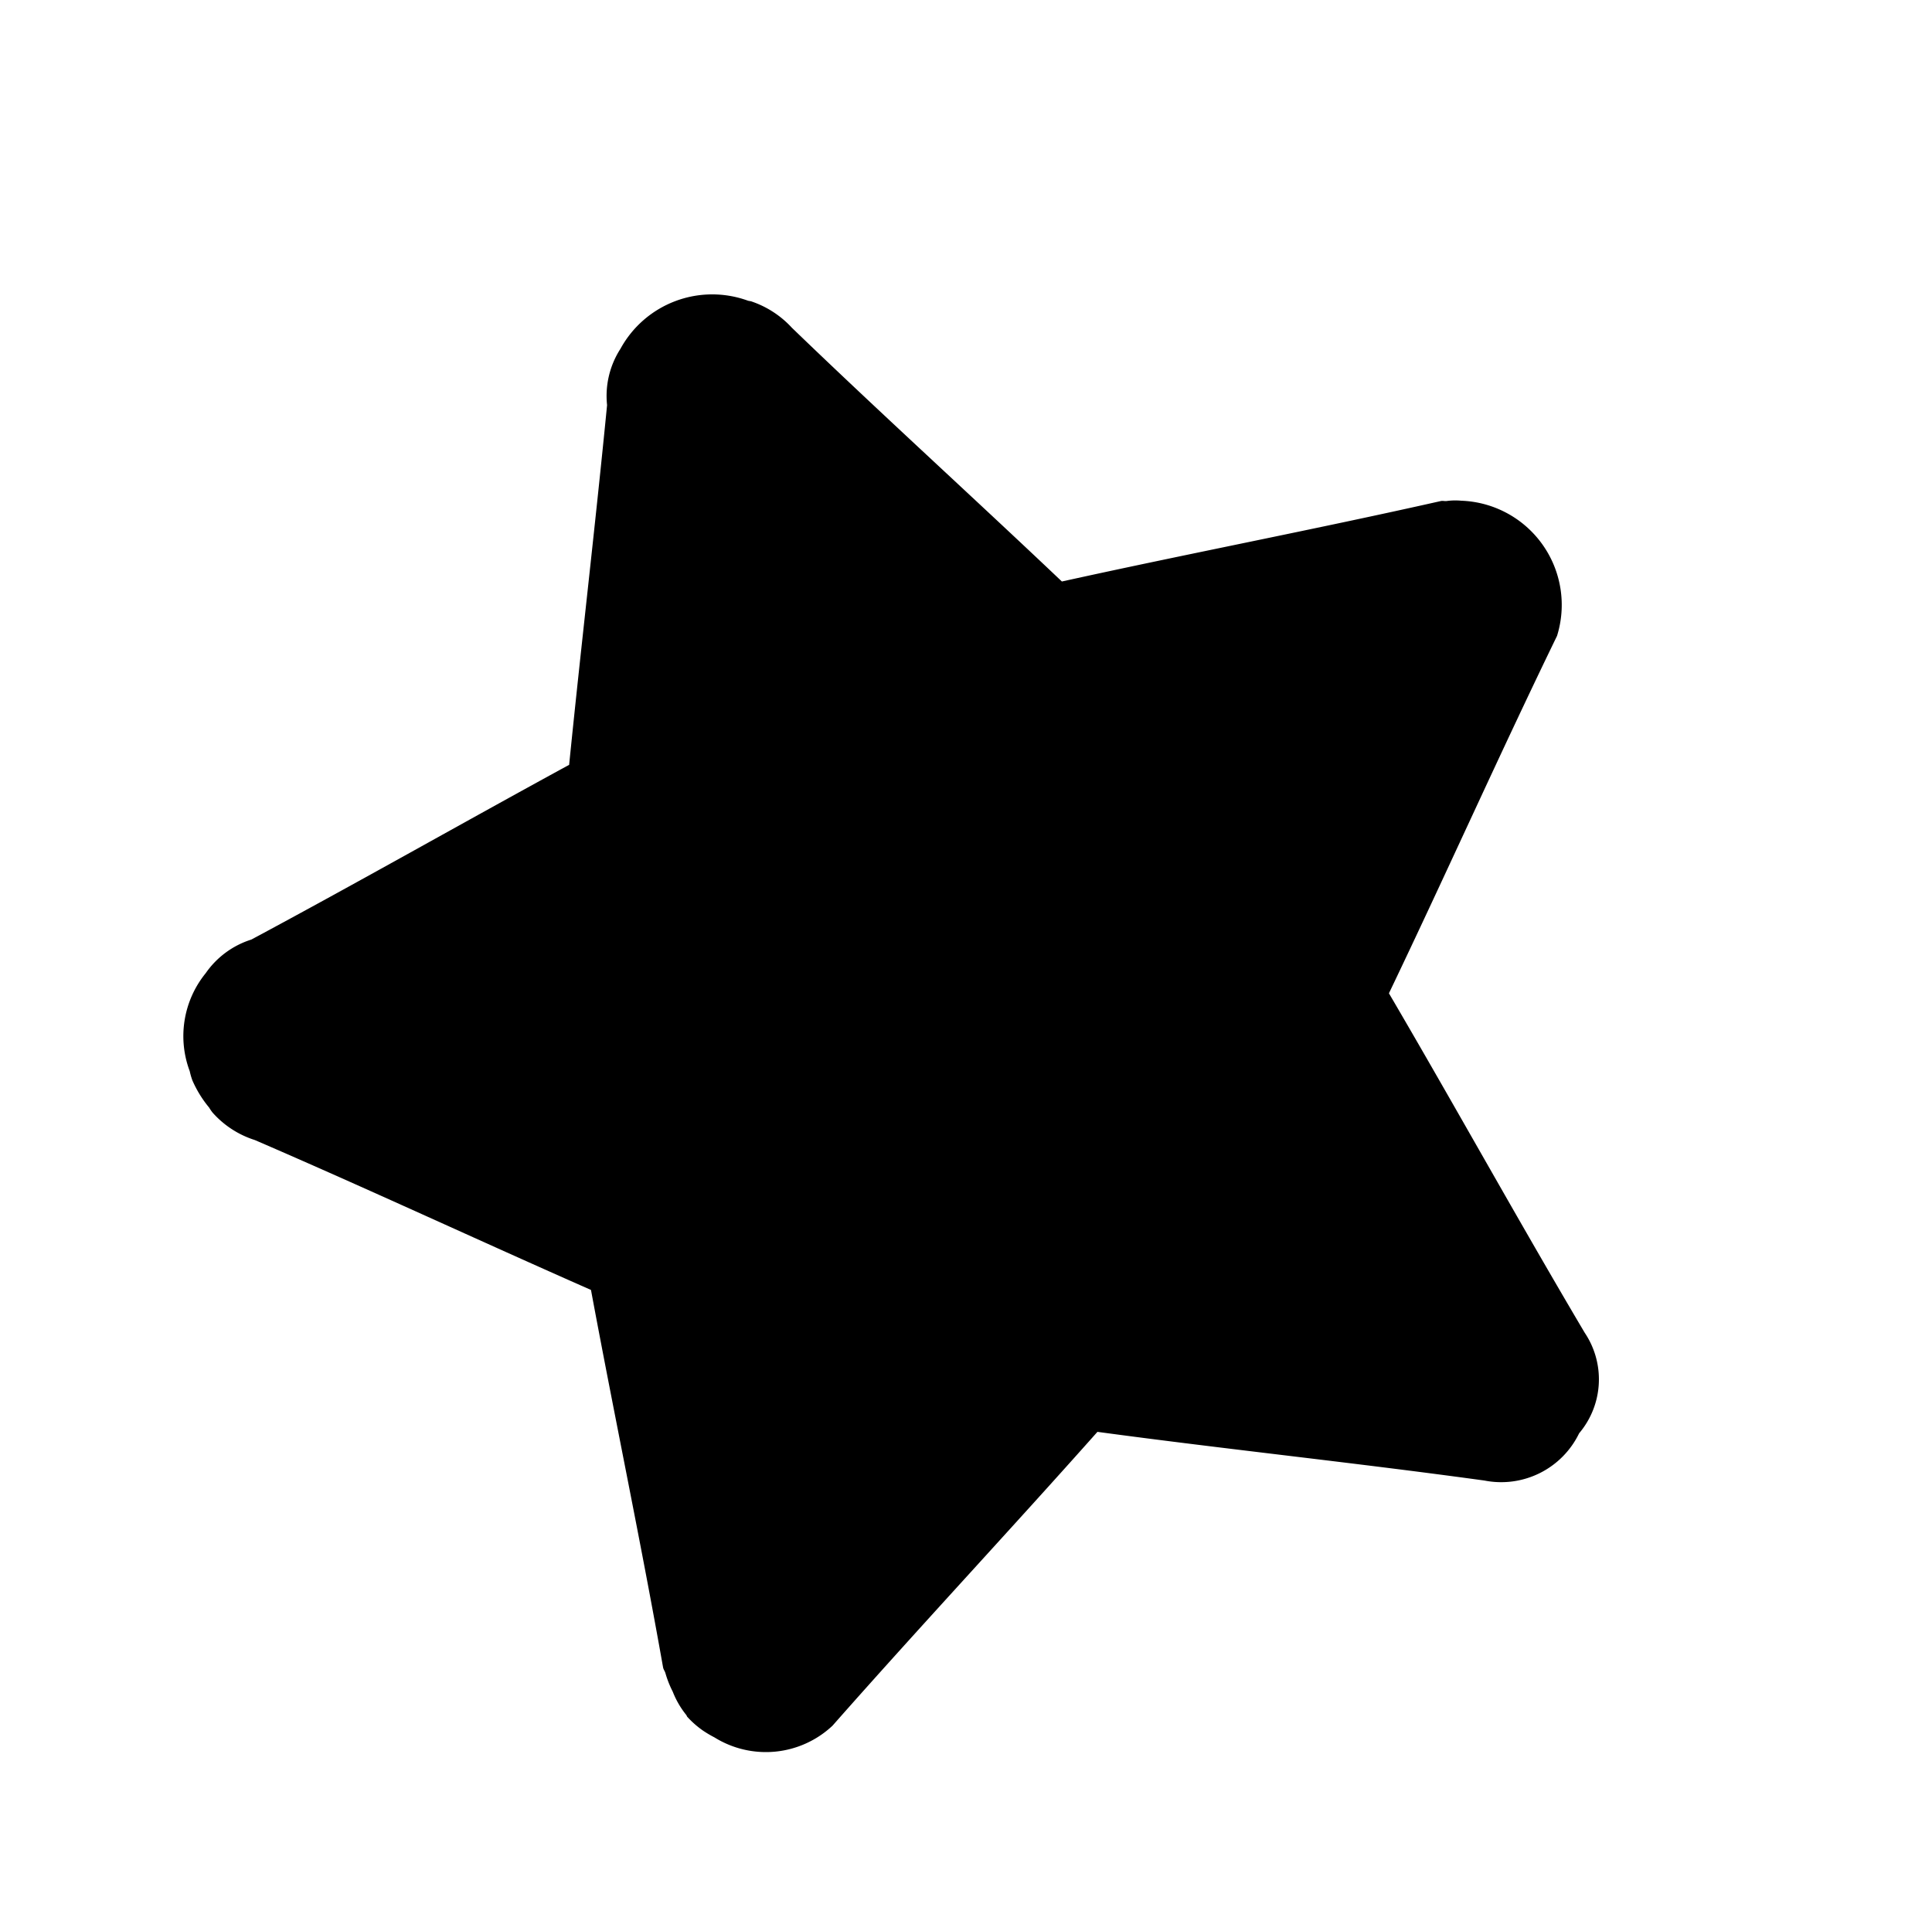 <svg xmlns="http://www.w3.org/2000/svg" width="56.621" height="56.386" viewBox="0 0 56.621 56.386">
  <path id="Trazado_143429" data-name="Trazado 143429" d="M1497.106,468.838c.029-.03.047-.07.082-.1a2.853,2.853,0,0,1,1.2-.713c3.4-1.241,6.761-2.588,10.149-3.855.886-3.68,1.875-7.334,2.744-11.014.014-.062.057-.1.075-.158a1.881,1.881,0,0,1,.18-.389,3.056,3.056,0,0,1,4.79-.786c2.382,3.037,4.86,5.992,7.26,9.017,3.819-.293,7.644-.49,11.455-.8a2.449,2.449,0,0,1,2.58,1.438,2.537,2.537,0,0,1,.03,3.1c-2.119,3.164-4.138,6.4-6.251,9.572,1.474,3.575,2.855,7.186,4.342,10.752a2.852,2.852,0,0,1-1.207,3.26,3.359,3.359,0,0,1-.333.219,2.763,2.763,0,0,1-.568.236.21.21,0,0,0-.052,0,2.574,2.574,0,0,1-.787.057,2.981,2.981,0,0,1-.577-.044c-.066-.013-.119.005-.188-.013-3.61-1.031-7.25-1.945-10.87-2.946-2.744,2.321-5.538,4.589-8.265,6.932a2.775,2.775,0,0,1-1.267.761,1.312,1.312,0,0,1-.175.026,3.317,3.317,0,0,1-.931.092,2.017,2.017,0,0,1-.276-.048,2.924,2.924,0,0,1-2.378-1.679,2.566,2.566,0,0,1-.3-1.634c-.136-3.54-.363-7.076-.525-10.616-3.007-1.858-5.98-3.768-8.991-5.617a2.547,2.547,0,0,1-1.312-1.075A3.065,3.065,0,0,1,1497.106,468.838Z" transform="matrix(0.438, 0.899, -0.899, 0.438, -212.33, -1542.437)"/>
</svg>
